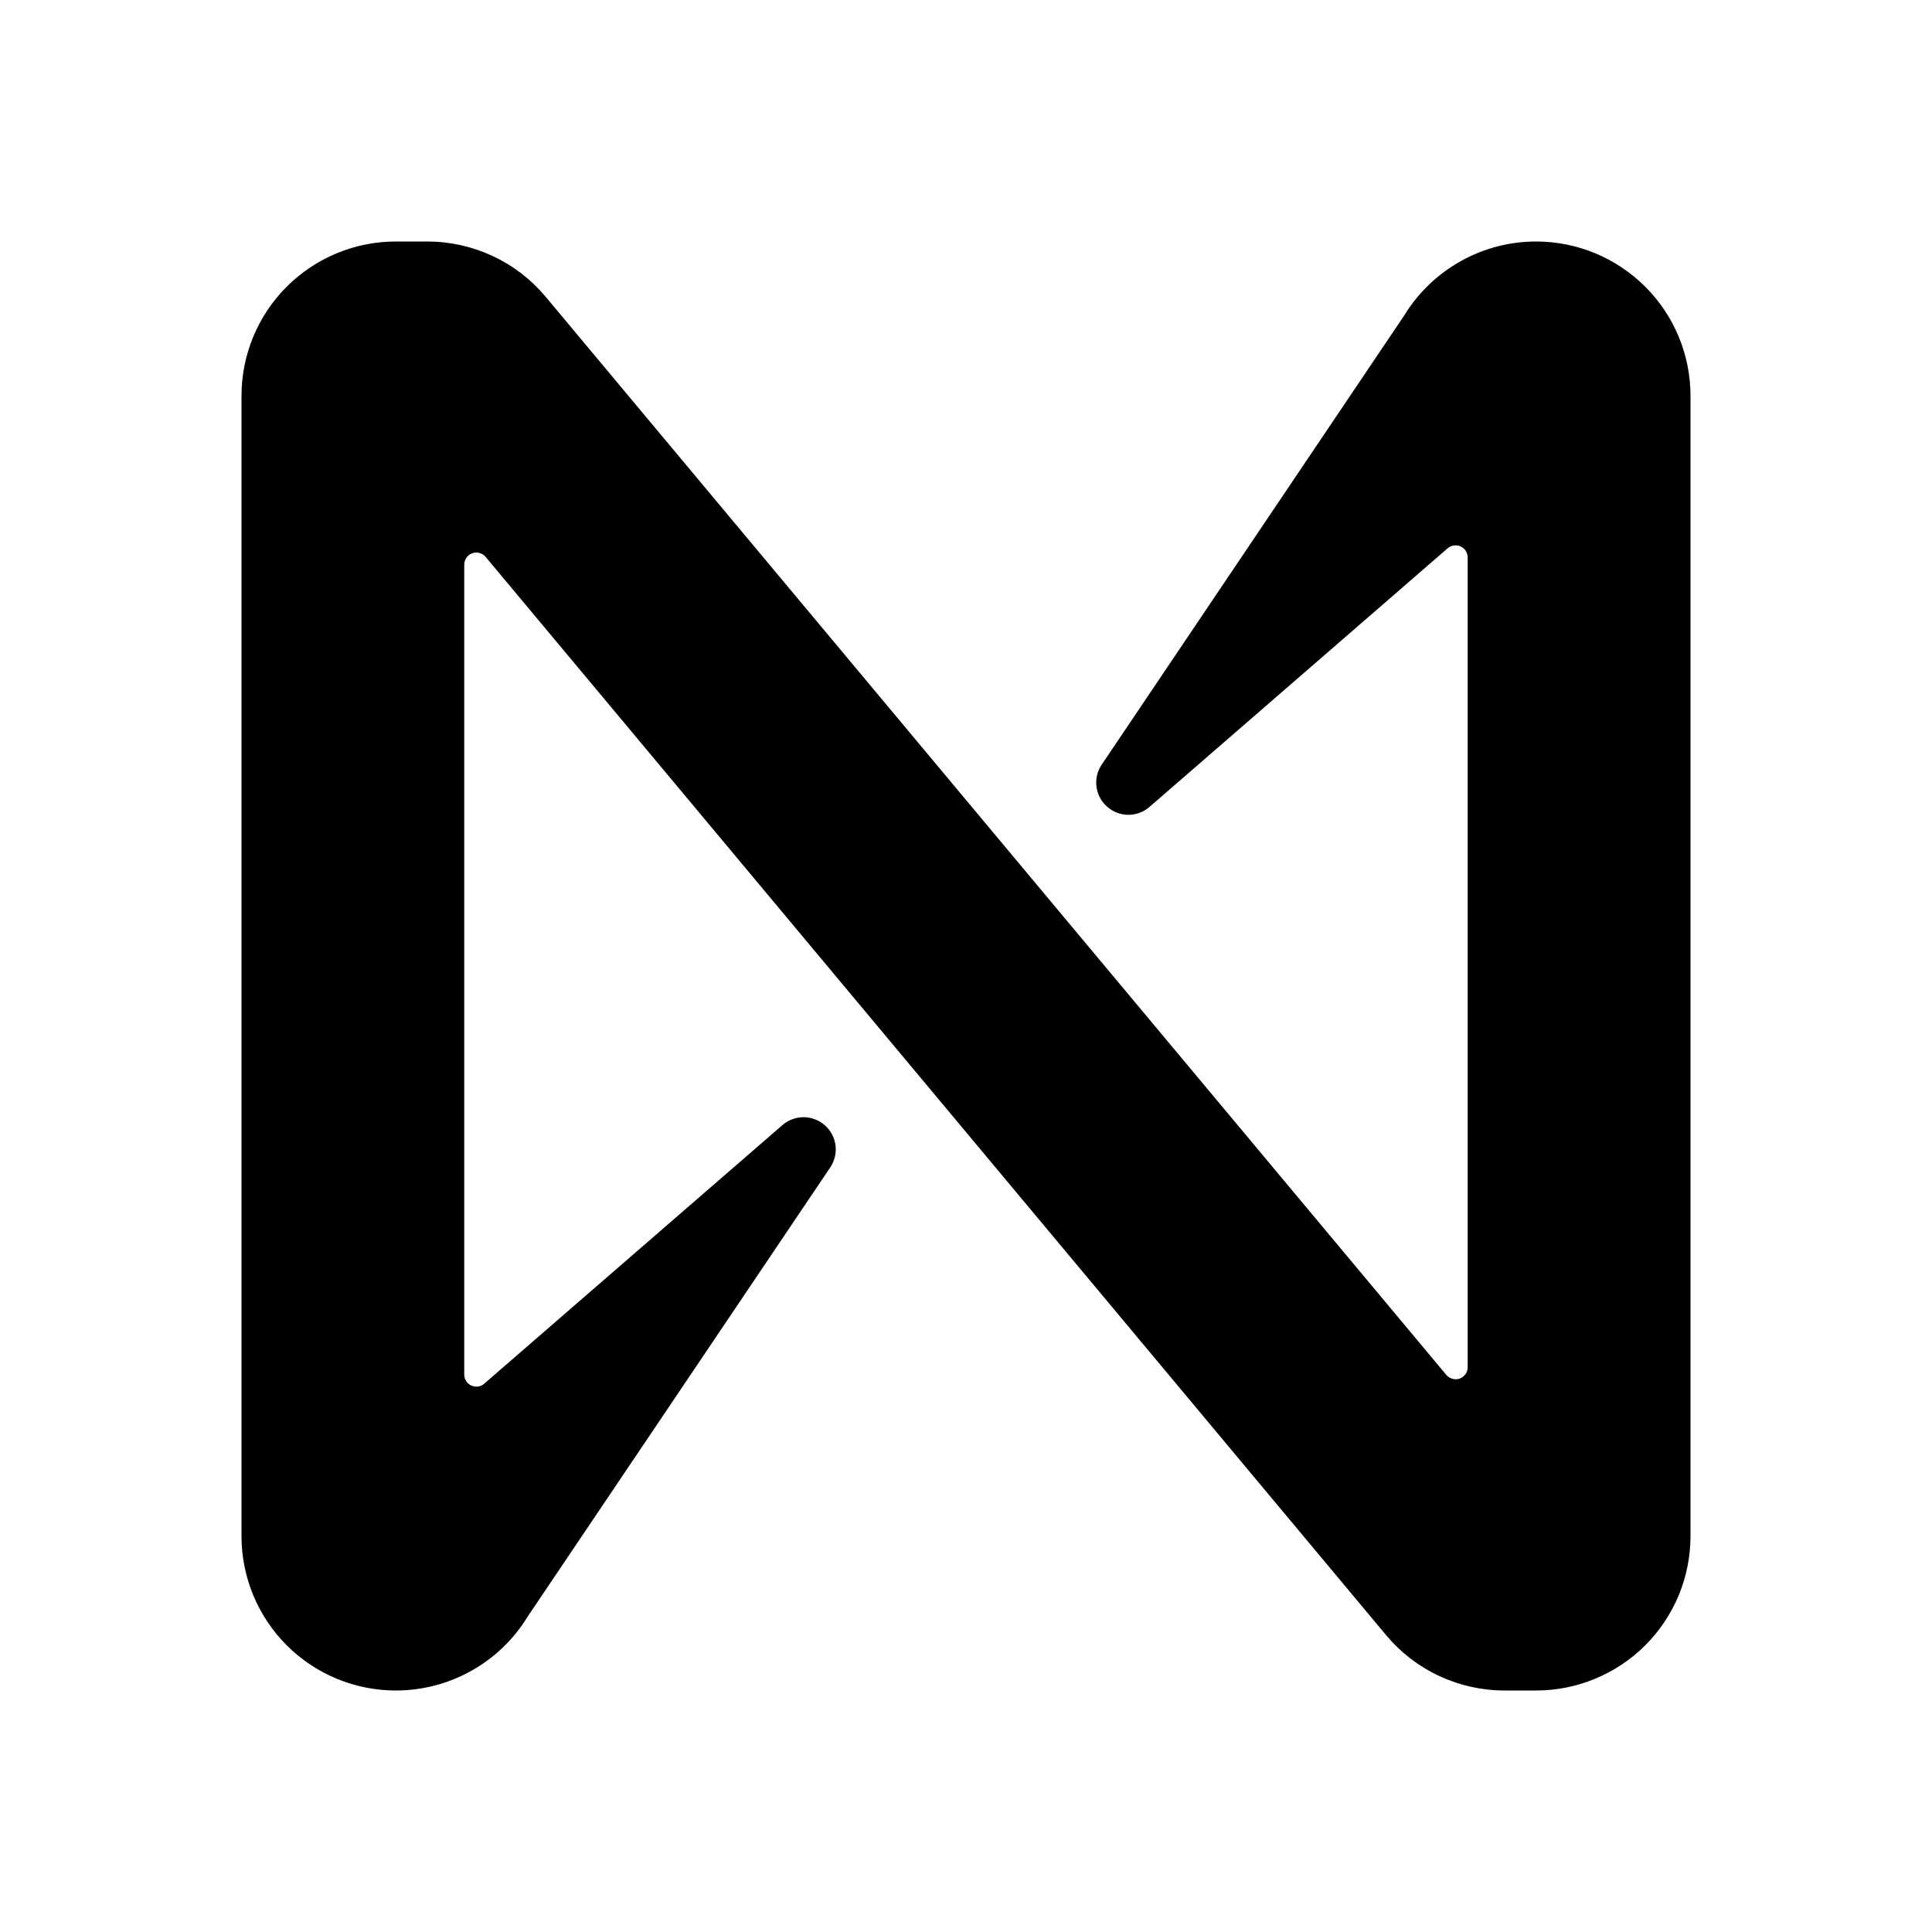 <svg width="24" height="24" viewBox="0 0 24 24" fill="none" xmlns="http://www.w3.org/2000/svg">
<path d="M17.447 3.914L13.685 9.5C13.631 9.58 13.608 9.678 13.621 9.773C13.633 9.869 13.68 9.957 13.753 10.021C13.825 10.085 13.918 10.121 14.015 10.122C14.112 10.122 14.205 10.088 14.278 10.025L17.982 6.812C18.004 6.793 18.031 6.78 18.06 6.776C18.088 6.772 18.118 6.776 18.144 6.788C18.171 6.8 18.193 6.819 18.209 6.844C18.224 6.869 18.233 6.897 18.232 6.926V16.984C18.232 17.015 18.223 17.044 18.205 17.07C18.187 17.095 18.162 17.114 18.134 17.125C18.105 17.135 18.073 17.137 18.043 17.128C18.014 17.12 17.987 17.104 17.967 17.08L6.772 3.679C6.592 3.466 6.368 3.295 6.115 3.178C5.862 3.061 5.587 3 5.309 3H4.917C4.409 3 3.921 3.202 3.561 3.562C3.202 3.921 3 4.409 3 4.917V19.082C3 19.591 3.202 20.079 3.561 20.438C3.921 20.798 4.409 21 4.917 21C5.245 21 5.568 20.916 5.854 20.756C6.14 20.596 6.381 20.366 6.552 20.086L10.315 14.5C10.368 14.419 10.391 14.322 10.379 14.226C10.366 14.131 10.319 14.043 10.247 13.979C10.174 13.915 10.081 13.879 9.985 13.878C9.888 13.878 9.794 13.912 9.721 13.975L6.017 17.187C5.996 17.207 5.969 17.22 5.94 17.224C5.911 17.228 5.882 17.224 5.855 17.212C5.829 17.2 5.806 17.181 5.791 17.156C5.775 17.131 5.767 17.103 5.767 17.074V7.014C5.767 6.983 5.777 6.953 5.794 6.928C5.812 6.902 5.837 6.883 5.866 6.873C5.895 6.862 5.927 6.861 5.956 6.869C5.986 6.877 6.013 6.894 6.032 6.917L17.226 20.321C17.406 20.534 17.63 20.705 17.883 20.822C18.136 20.939 18.411 21 18.69 21H19.081C19.333 21 19.582 20.951 19.815 20.854C20.048 20.758 20.259 20.617 20.438 20.439C20.616 20.261 20.757 20.049 20.854 19.817C20.95 19.584 21 19.334 21 19.082V4.917C21 4.409 20.798 3.921 20.438 3.562C20.078 3.202 19.591 3 19.082 3C18.754 3 18.432 3.084 18.146 3.244C17.86 3.404 17.619 3.634 17.447 3.914Z" fill="black"/>
</svg>
